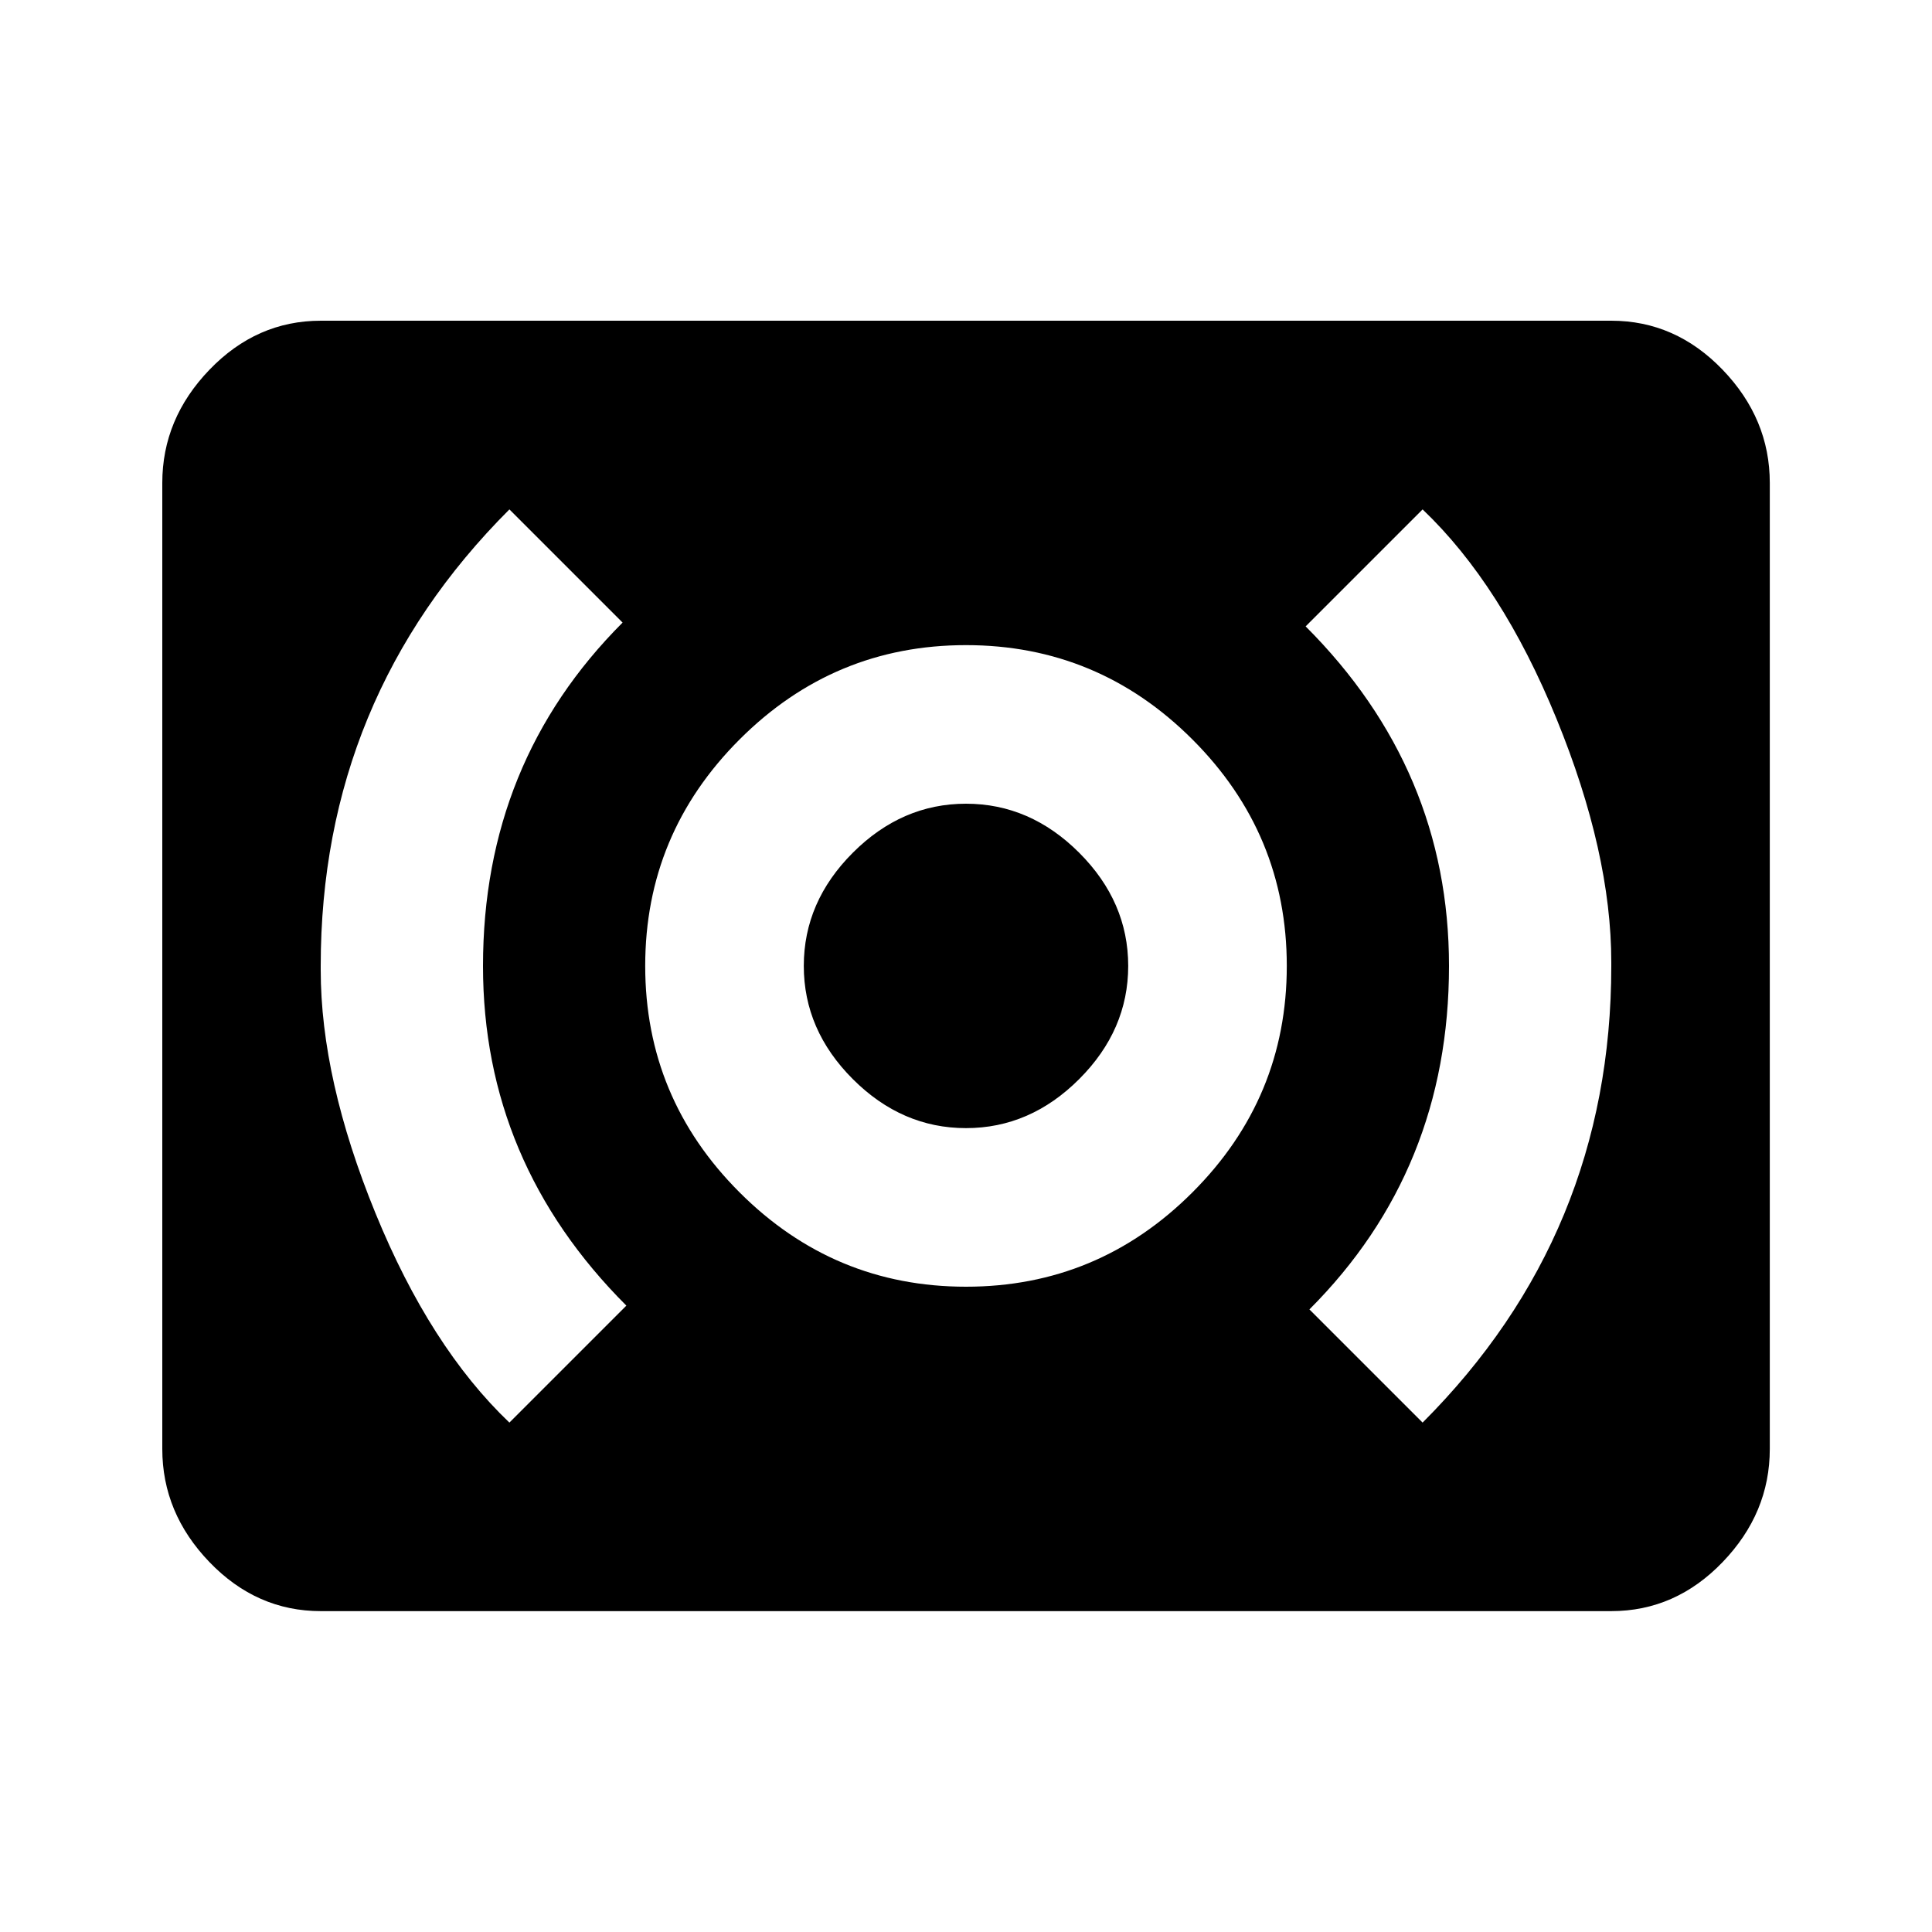 <svg xmlns="http://www.w3.org/2000/svg" width="24" height="24"><path d="M12 9.984q.797 0 1.406.609t.609 1.406-.609 1.406-1.406.609-1.406-.609-.609-1.406.609-1.406T12 9.984zm5.672 7.688q2.344-2.344 2.344-5.672v-.047q0-1.359-.68-3.023t-1.664-2.602l-1.453 1.453Q18 9.562 18 12q0 2.531-1.734 4.266zM12 15.984q1.641 0 2.813-1.172t1.172-2.813-1.172-2.813T12 8.014 9.187 9.186t-1.172 2.813 1.172 2.813T12 15.984zm-4.219.235Q6 14.438 6 12q0-2.531 1.734-4.266L6.328 6.328Q3.984 8.672 3.984 12v.047q0 1.359.68 3.023t1.664 2.602zM20.016 3.984q.797 0 1.383.609t.586 1.406v12q0 .797-.586 1.406t-1.383.609H3.985q-.797 0-1.383-.609t-.586-1.406v-12q0-.797.586-1.406t1.383-.609h16.031z"/></svg>